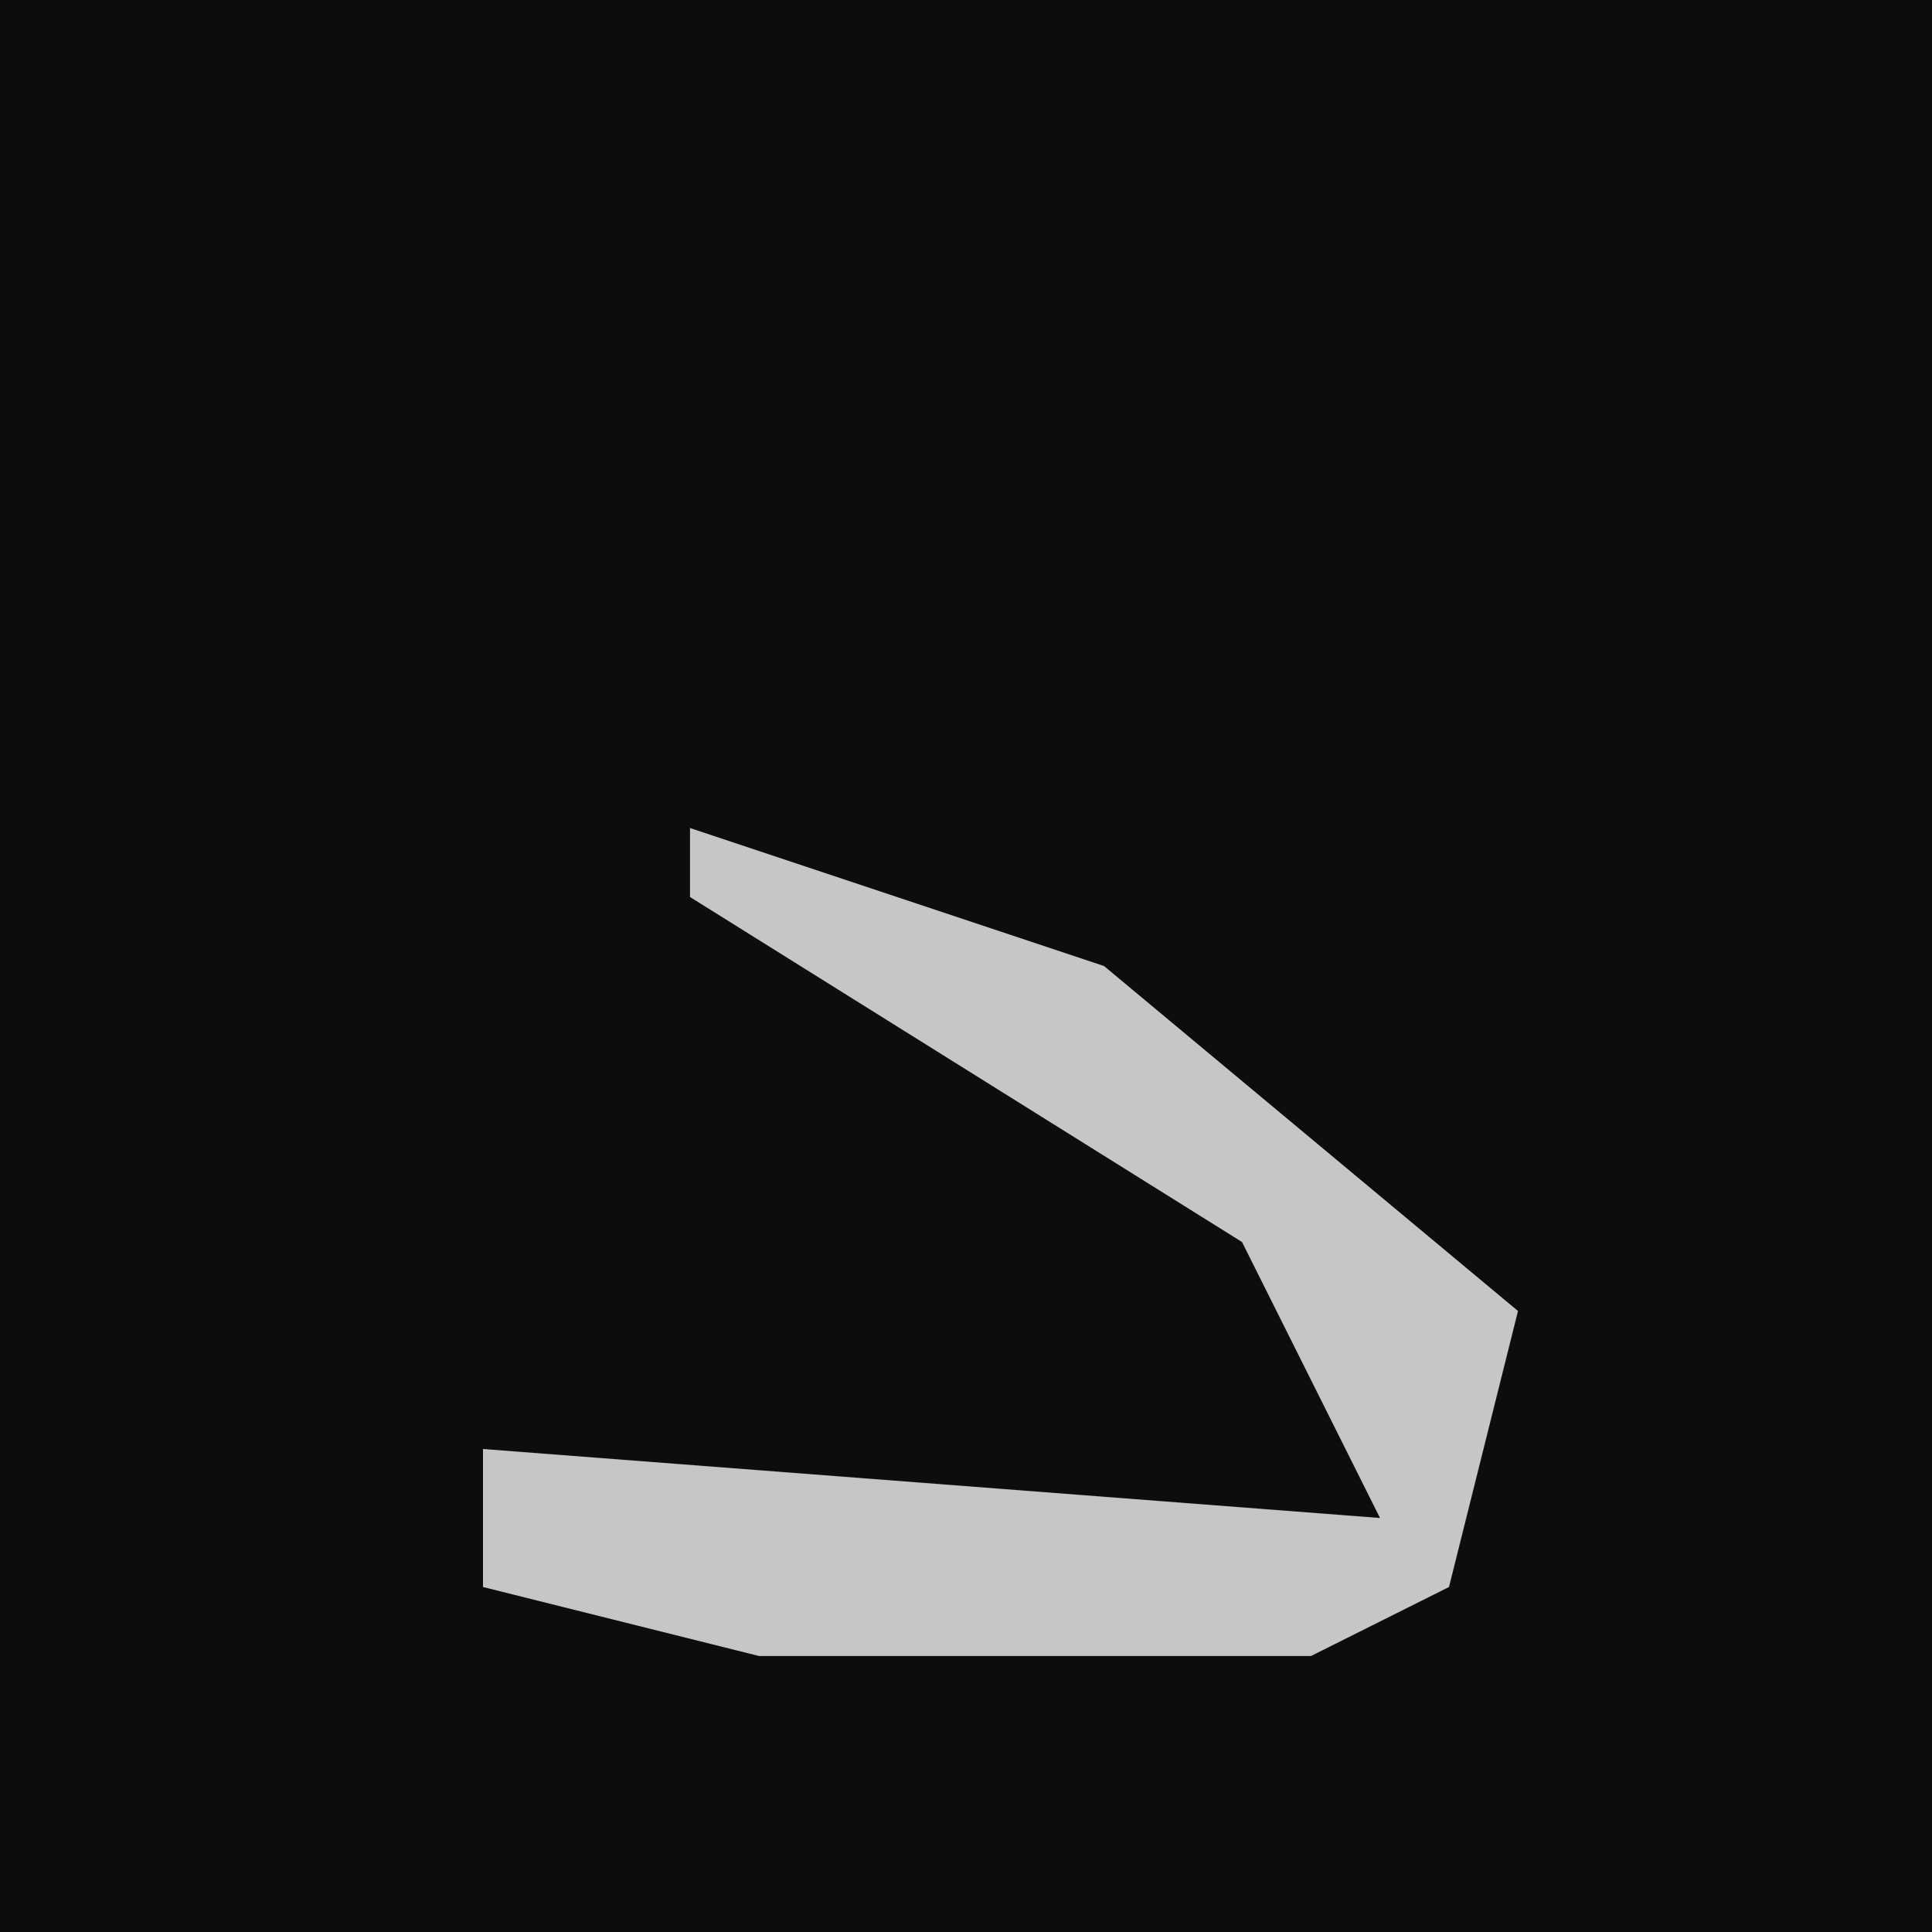 <?xml version="1.0" encoding="UTF-8"?>
<svg version="1.1" xmlns="http://www.w3.org/2000/svg" width="28" height="28">
<path d="M0,0 L28,0 L28,28 L0,28 Z " fill="#0D0D0D" transform="translate(0,0)"/>
<path d="M0,0 L6,2 L12,7 L11,11 L9,12 L1,12 L-3,11 L-3,9 L10,10 L8,6 L0,1 Z " fill="#C6C6C6" transform="translate(10,12)"/>
</svg>
